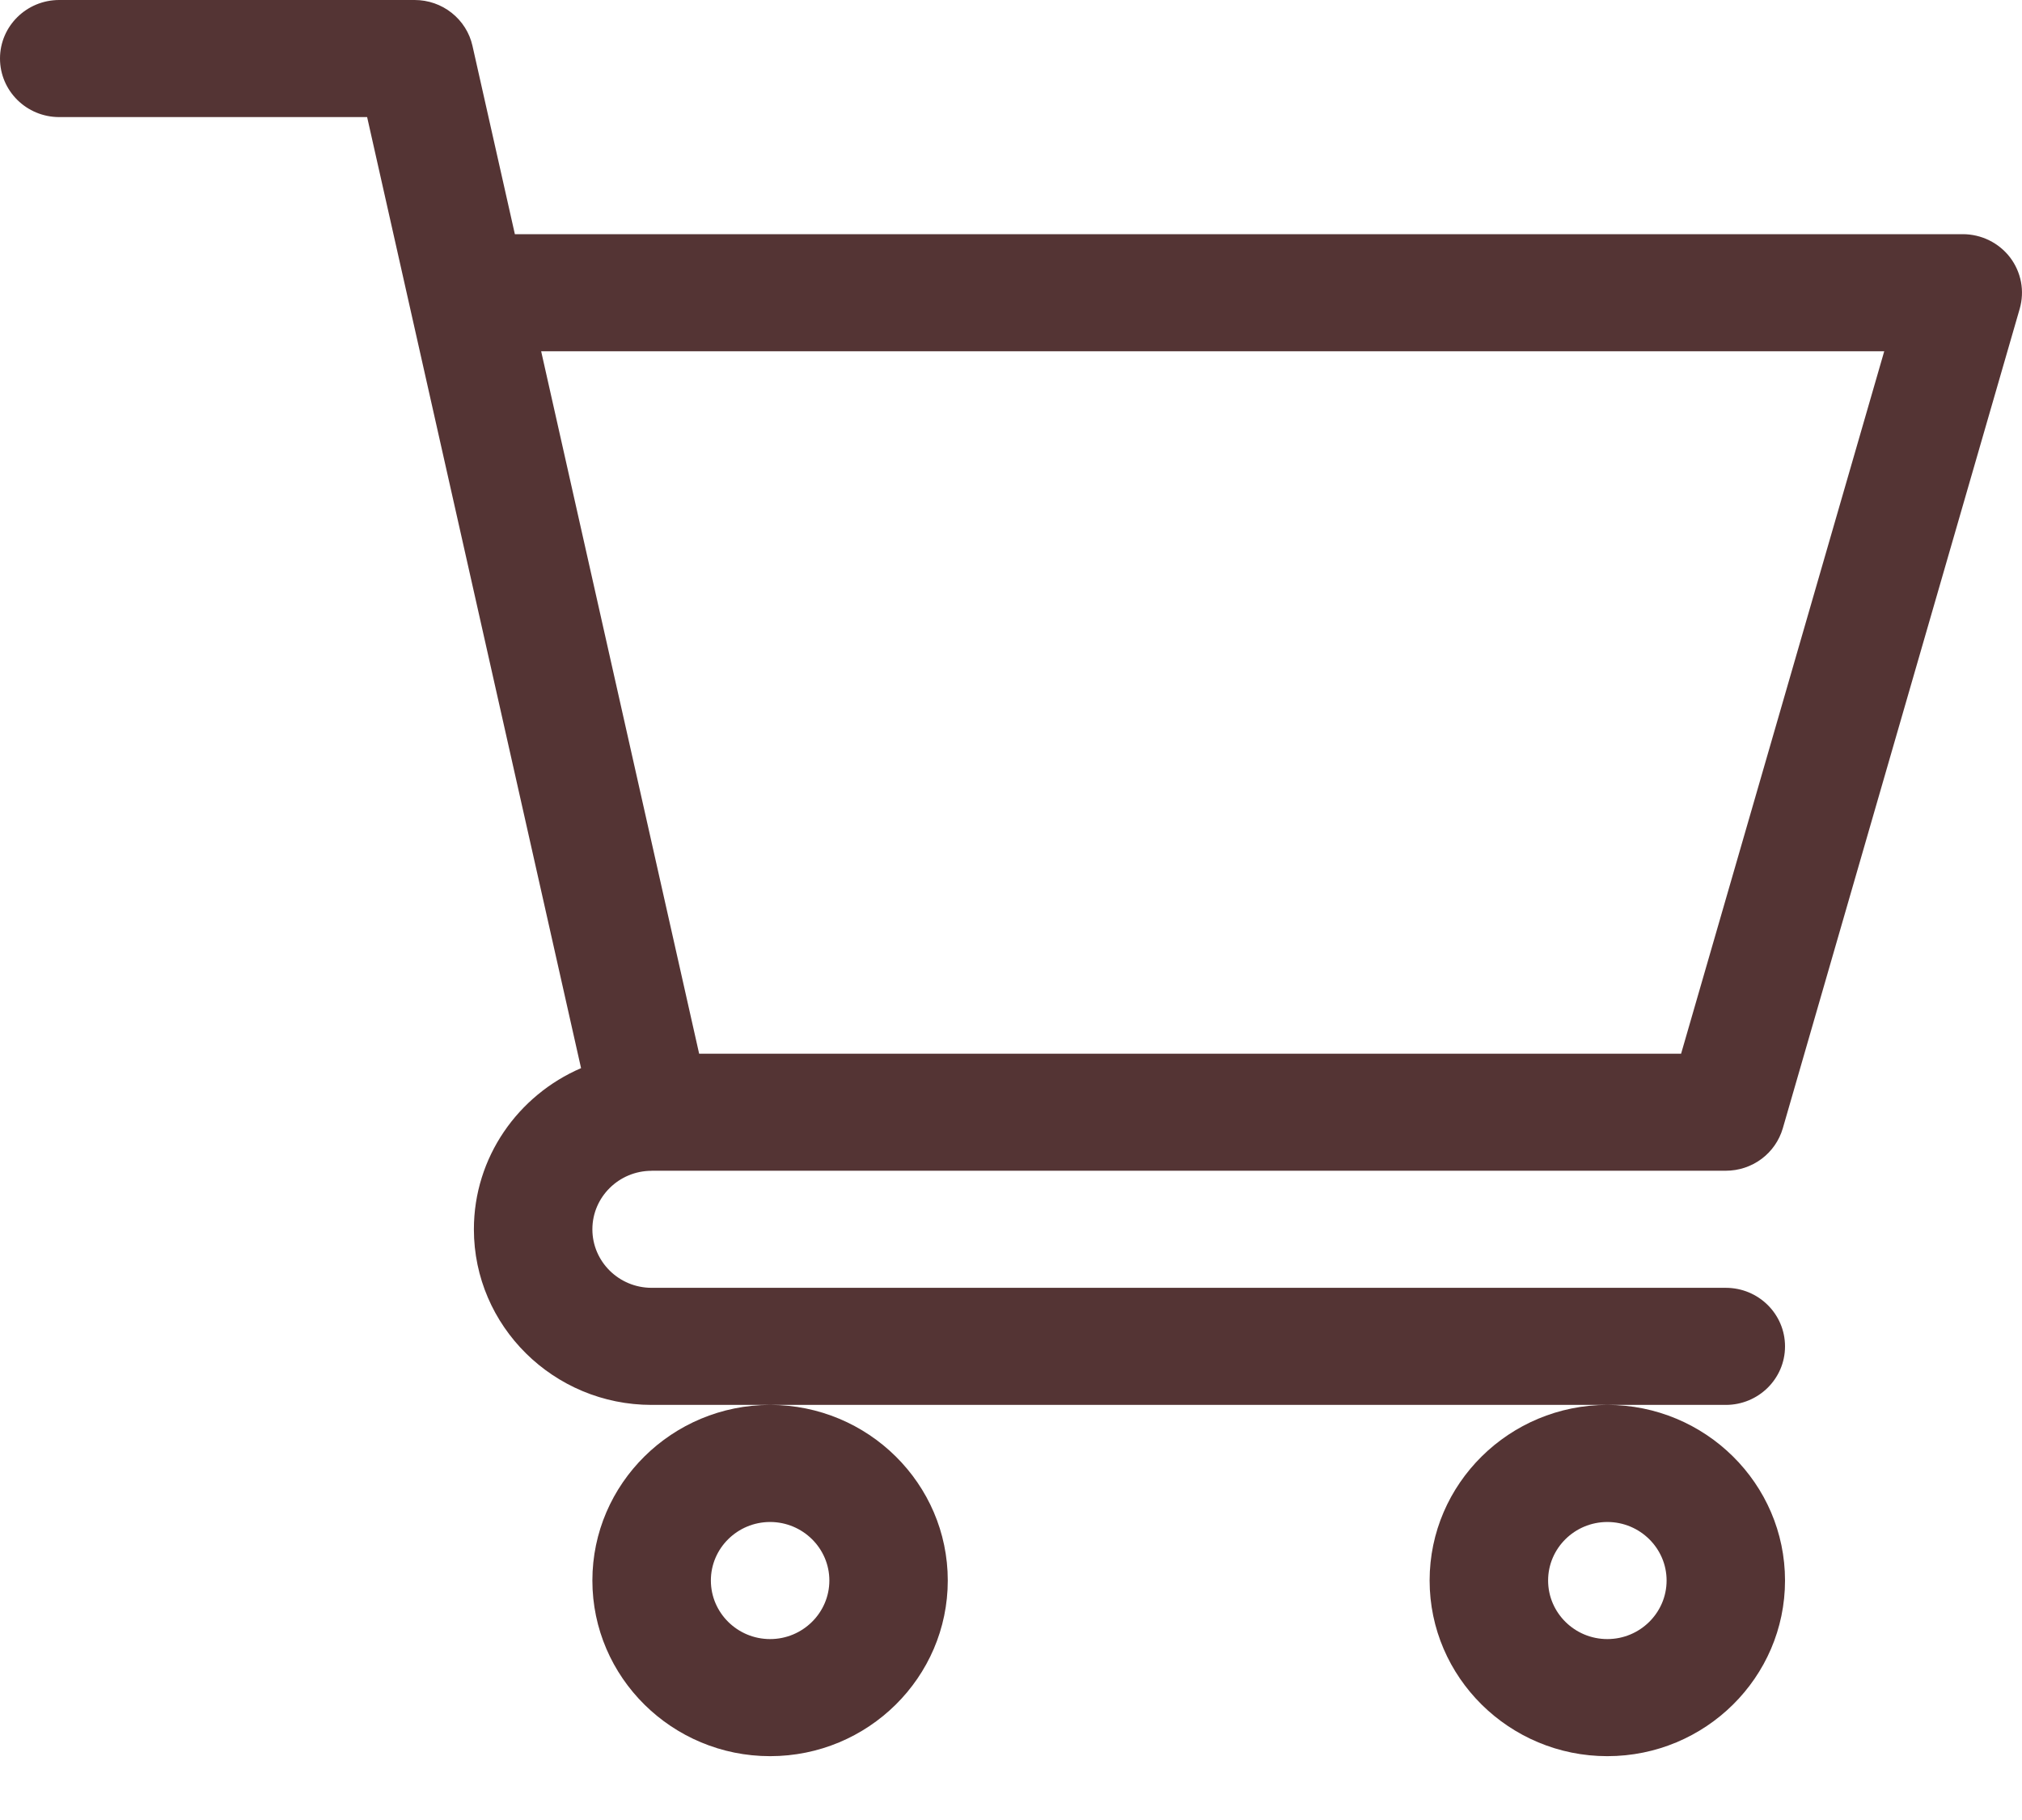 <svg width="30" height="27" viewBox="0 0 30 27" fill="none" xmlns="http://www.w3.org/2000/svg">
<path d="M9.666 17.369H9.667C9.668 17.369 9.669 17.368 9.671 17.368H25.605C25.797 17.368 25.982 17.307 26.135 17.193C26.287 17.08 26.398 16.92 26.451 16.739L29.966 4.581C30.003 4.451 30.01 4.315 29.985 4.183C29.96 4.051 29.905 3.927 29.823 3.819C29.741 3.712 29.635 3.625 29.513 3.565C29.391 3.505 29.257 3.474 29.121 3.474H7.639L7.01 0.68C6.967 0.487 6.858 0.315 6.702 0.191C6.546 0.067 6.352 2.66876e-06 6.152 0L0.879 0C0.393 0 0 0.389 0 0.868C0 1.348 0.393 1.737 0.879 1.737H5.447C5.559 2.232 8.454 15.106 8.621 15.846C7.687 16.248 7.031 17.168 7.031 18.237C7.031 19.673 8.214 20.842 9.668 20.842H25.605C26.091 20.842 26.484 20.453 26.484 19.974C26.484 19.494 26.091 19.105 25.605 19.105H9.668C9.183 19.105 8.789 18.716 8.789 18.237C8.789 17.759 9.182 17.37 9.666 17.369ZM27.956 5.211L24.942 15.632H10.373L8.029 5.211H27.956ZM8.789 23.447C8.789 24.884 9.972 26.053 11.426 26.053C12.88 26.053 14.062 24.884 14.062 23.447C14.062 22.011 12.88 20.842 11.426 20.842C9.972 20.842 8.789 22.011 8.789 23.447ZM11.426 22.579C11.91 22.579 12.305 22.969 12.305 23.447C12.305 23.926 11.91 24.316 11.426 24.316C10.941 24.316 10.547 23.926 10.547 23.447C10.547 22.969 10.941 22.579 11.426 22.579ZM21.211 23.447C21.211 24.884 22.394 26.053 23.848 26.053C25.302 26.053 26.484 24.884 26.484 23.447C26.484 22.011 25.302 20.842 23.848 20.842C22.394 20.842 21.211 22.011 21.211 23.447ZM23.848 22.579C24.332 22.579 24.727 22.969 24.727 23.447C24.727 23.926 24.332 24.316 23.848 24.316C23.363 24.316 22.969 23.926 22.969 23.447C22.969 22.969 23.363 22.579 23.848 22.579Z" fill="#543434"/>
</svg>
